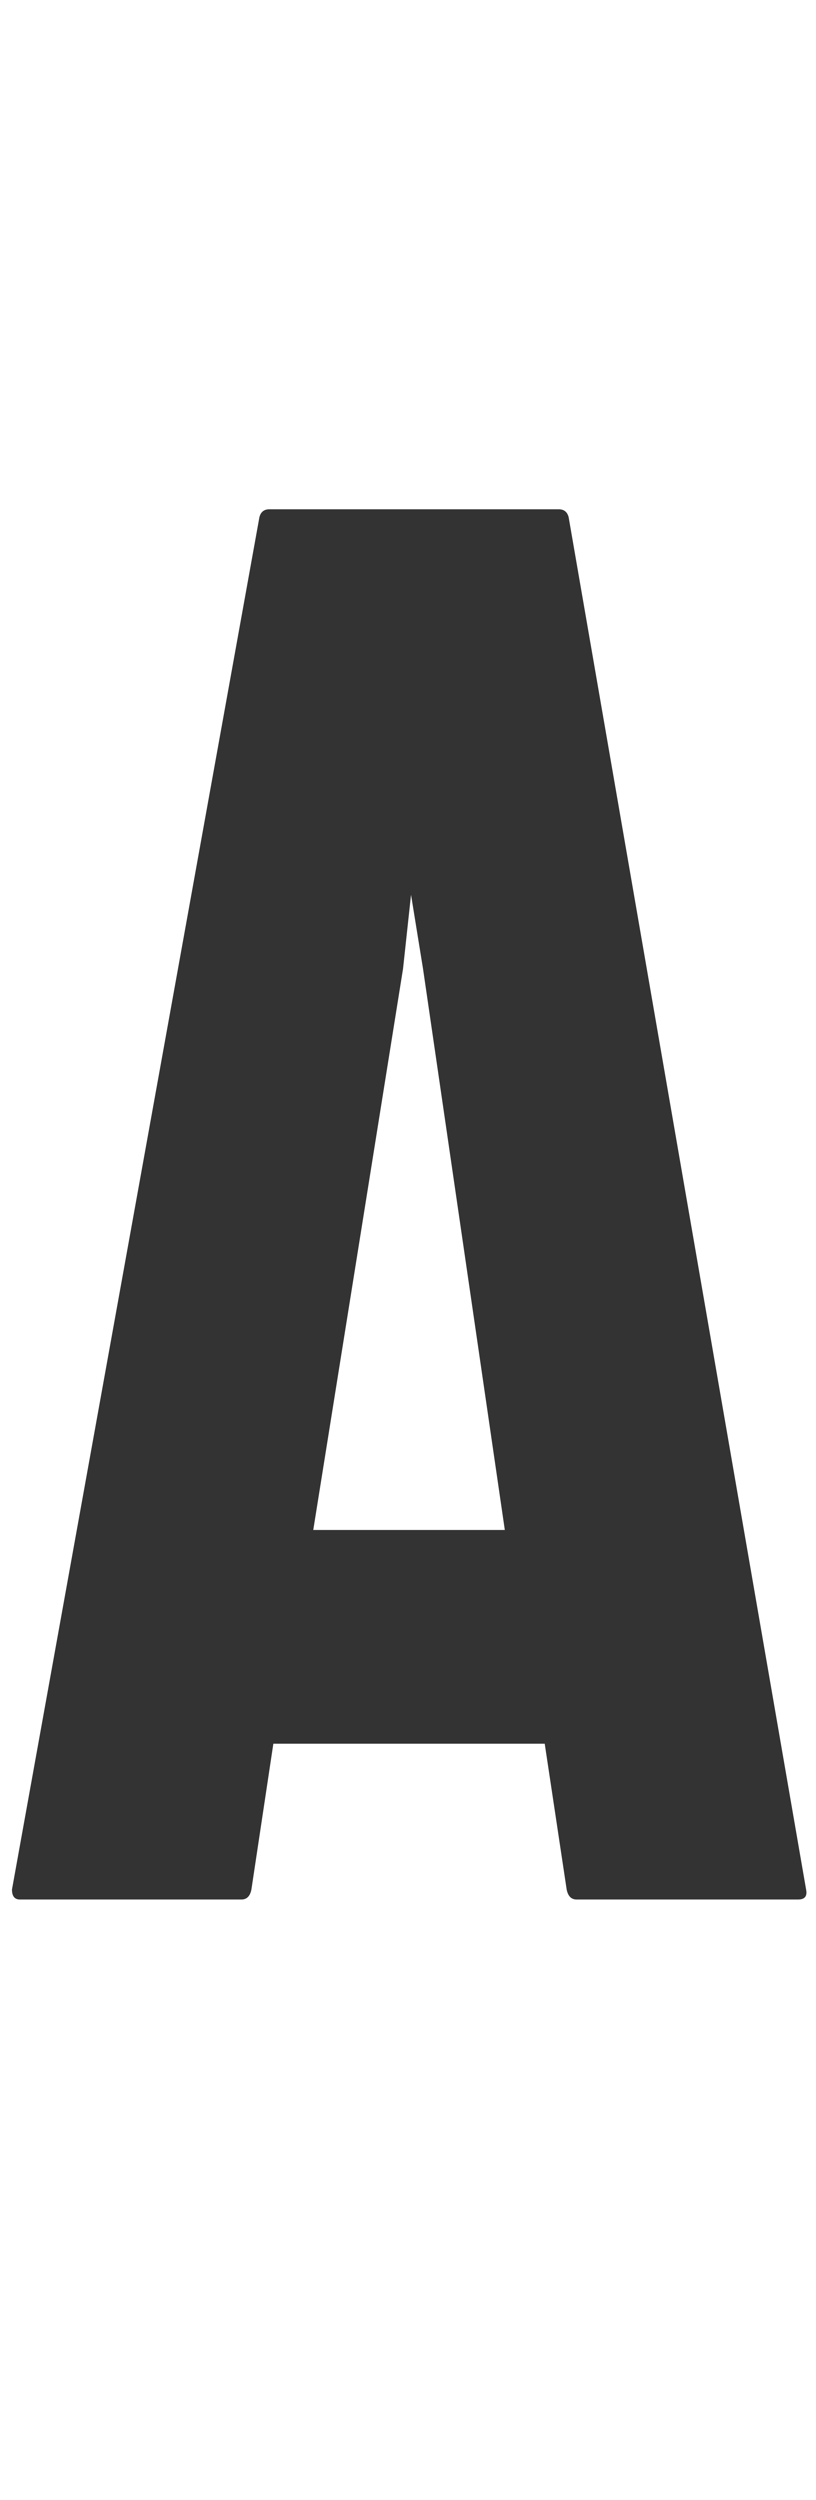 <?xml version="1.0" encoding="utf-8"?>
<svg viewBox="103.044 11.712 61.344 187.728" xmlns="http://www.w3.org/2000/svg">
  <path d="M 103.944 153.606 L 122.544 50.556 Q 122.694 49.956 123.294 49.956 L 145.044 49.956 Q 145.644 49.956 145.794 50.556 L 163.644 153.606 Q 163.794 154.356 163.044 154.356 L 146.394 154.356 Q 145.794 154.356 145.644 153.606 L 143.994 142.656 L 123.594 142.656 L 121.944 153.606 Q 121.794 154.356 121.194 154.356 L 104.544 154.356 Q 103.944 154.356 103.944 153.606 Z M 126.594 126.606 L 140.994 126.606 L 134.844 84.456 L 133.944 78.906 L 133.344 84.456 Z" style="fill: rgb(51, 51, 51); white-space: pre;"/>
</svg>